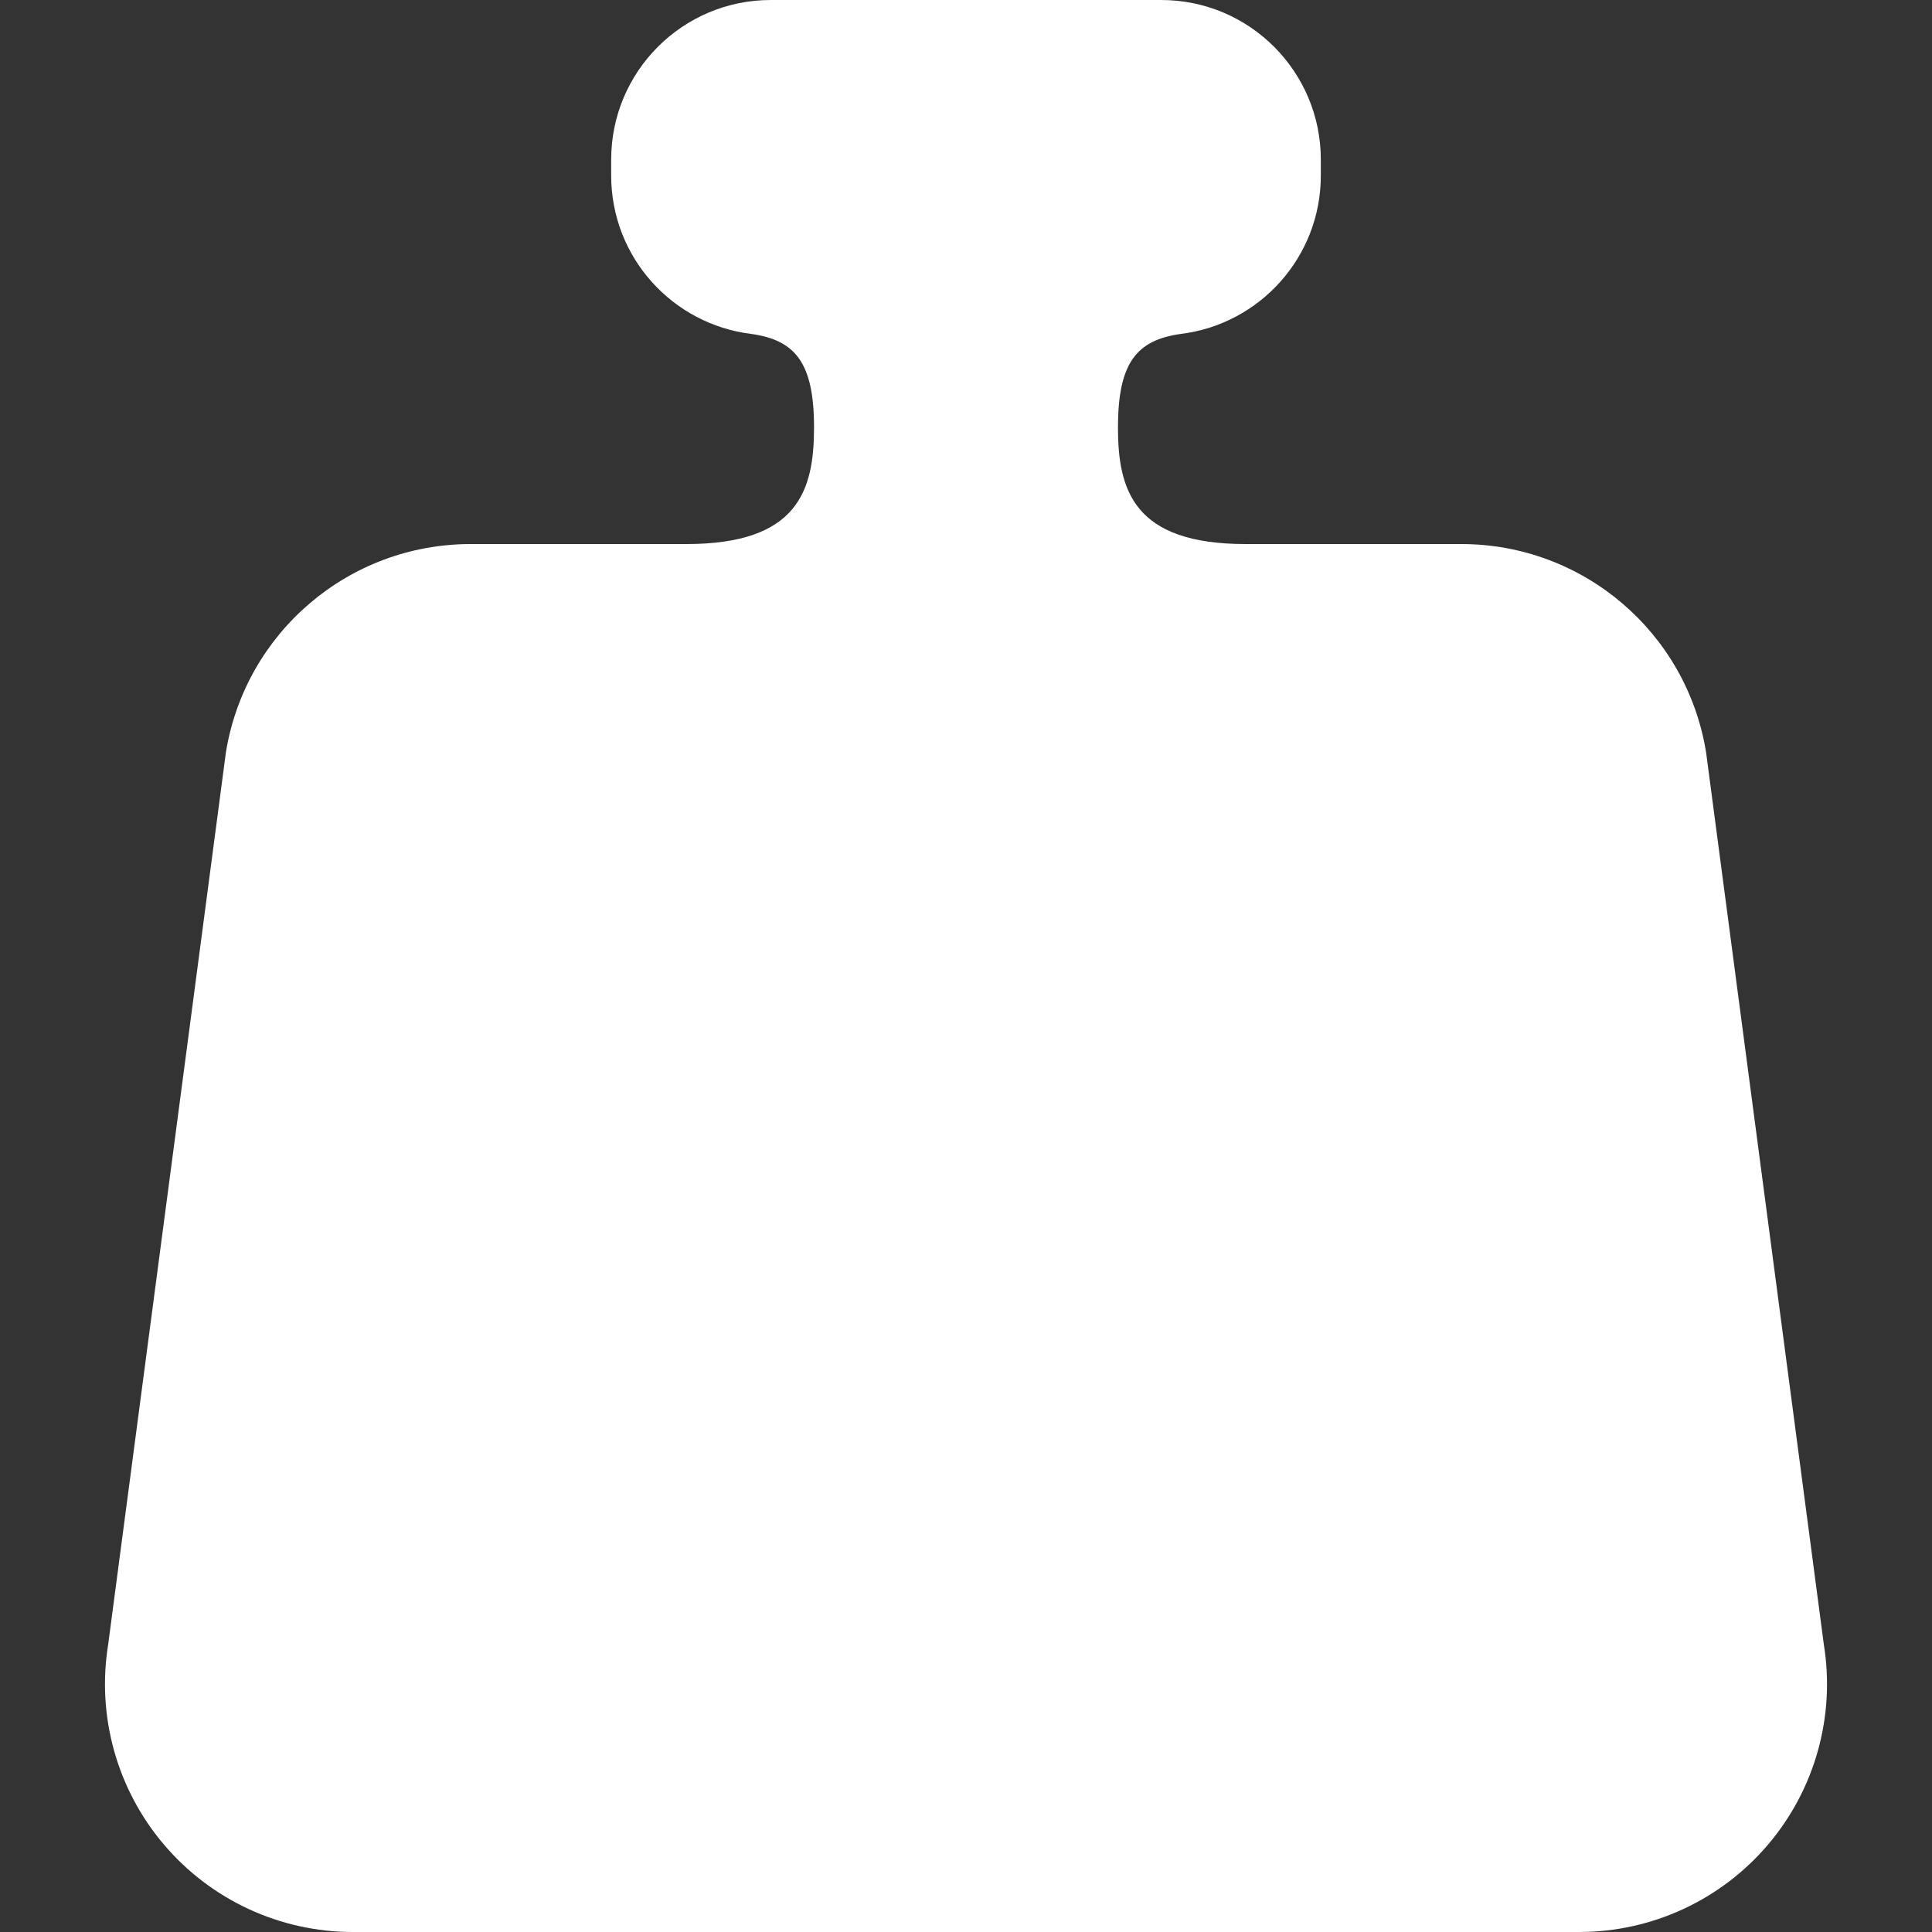<!DOCTYPE svg PUBLIC "-//W3C//DTD SVG 1.1//EN" "http://www.w3.org/Graphics/SVG/1.1/DTD/svg11.dtd">

<!-- Uploaded to: SVG Repo, www.svgrepo.com, Transformed by: SVG Repo Mixer Tools -->
<svg height="800px" width="800px" version="1.1" id="_x32_" xmlns="http://www.w3.org/2000/svg" xmlns:xlink="http://www.w3.org/1999/xlink" viewBox="0 0 512 512" xml:space="preserve" fill="#000000">

<rect x="0" y="0" width="512" height="512" fill="#333333" stroke="none"/>

<g id="SVGRepo_bgCarrier" stroke-width="0"/>

<g id="SVGRepo_tracerCarrier" stroke-linecap="round" stroke-linejoin="round"/>

<g id="SVGRepo_iconCarrier"> <style type="text/css"> .st0{fill:#ffffff;} </style> <g> <path class="st0" d="M483.338,435.827l-31.204-236.43c-5.141-31.826-32.612-55.217-64.855-55.217h-57.173 c-29.617,0-33.833-14.237-33.833-30.883c0-17.046,4.86-23.169,16.658-24.804c20.899-2.569,37.101-20.361,37.101-41.958v-4.23 C350.033,18.939,331.093,0,307.729,0H204.272c-23.365,0-42.304,18.939-42.304,42.304v4.23c0,21.597,16.201,39.388,37.1,41.958 c11.789,1.635,16.66,7.758,16.66,24.804c0,16.646-4.217,30.883-33.834,30.883h-57.172c-32.244,0-59.714,23.391-64.856,55.217 l-31.203,236.43c-3.071,19.01,2.355,38.411,14.833,53.066C55.973,503.557,74.267,512,93.513,512h324.974 c19.245,0,37.531-8.443,50.018-23.108C480.984,474.238,486.408,454.837,483.338,435.827z"/> </g> </g>

</svg>